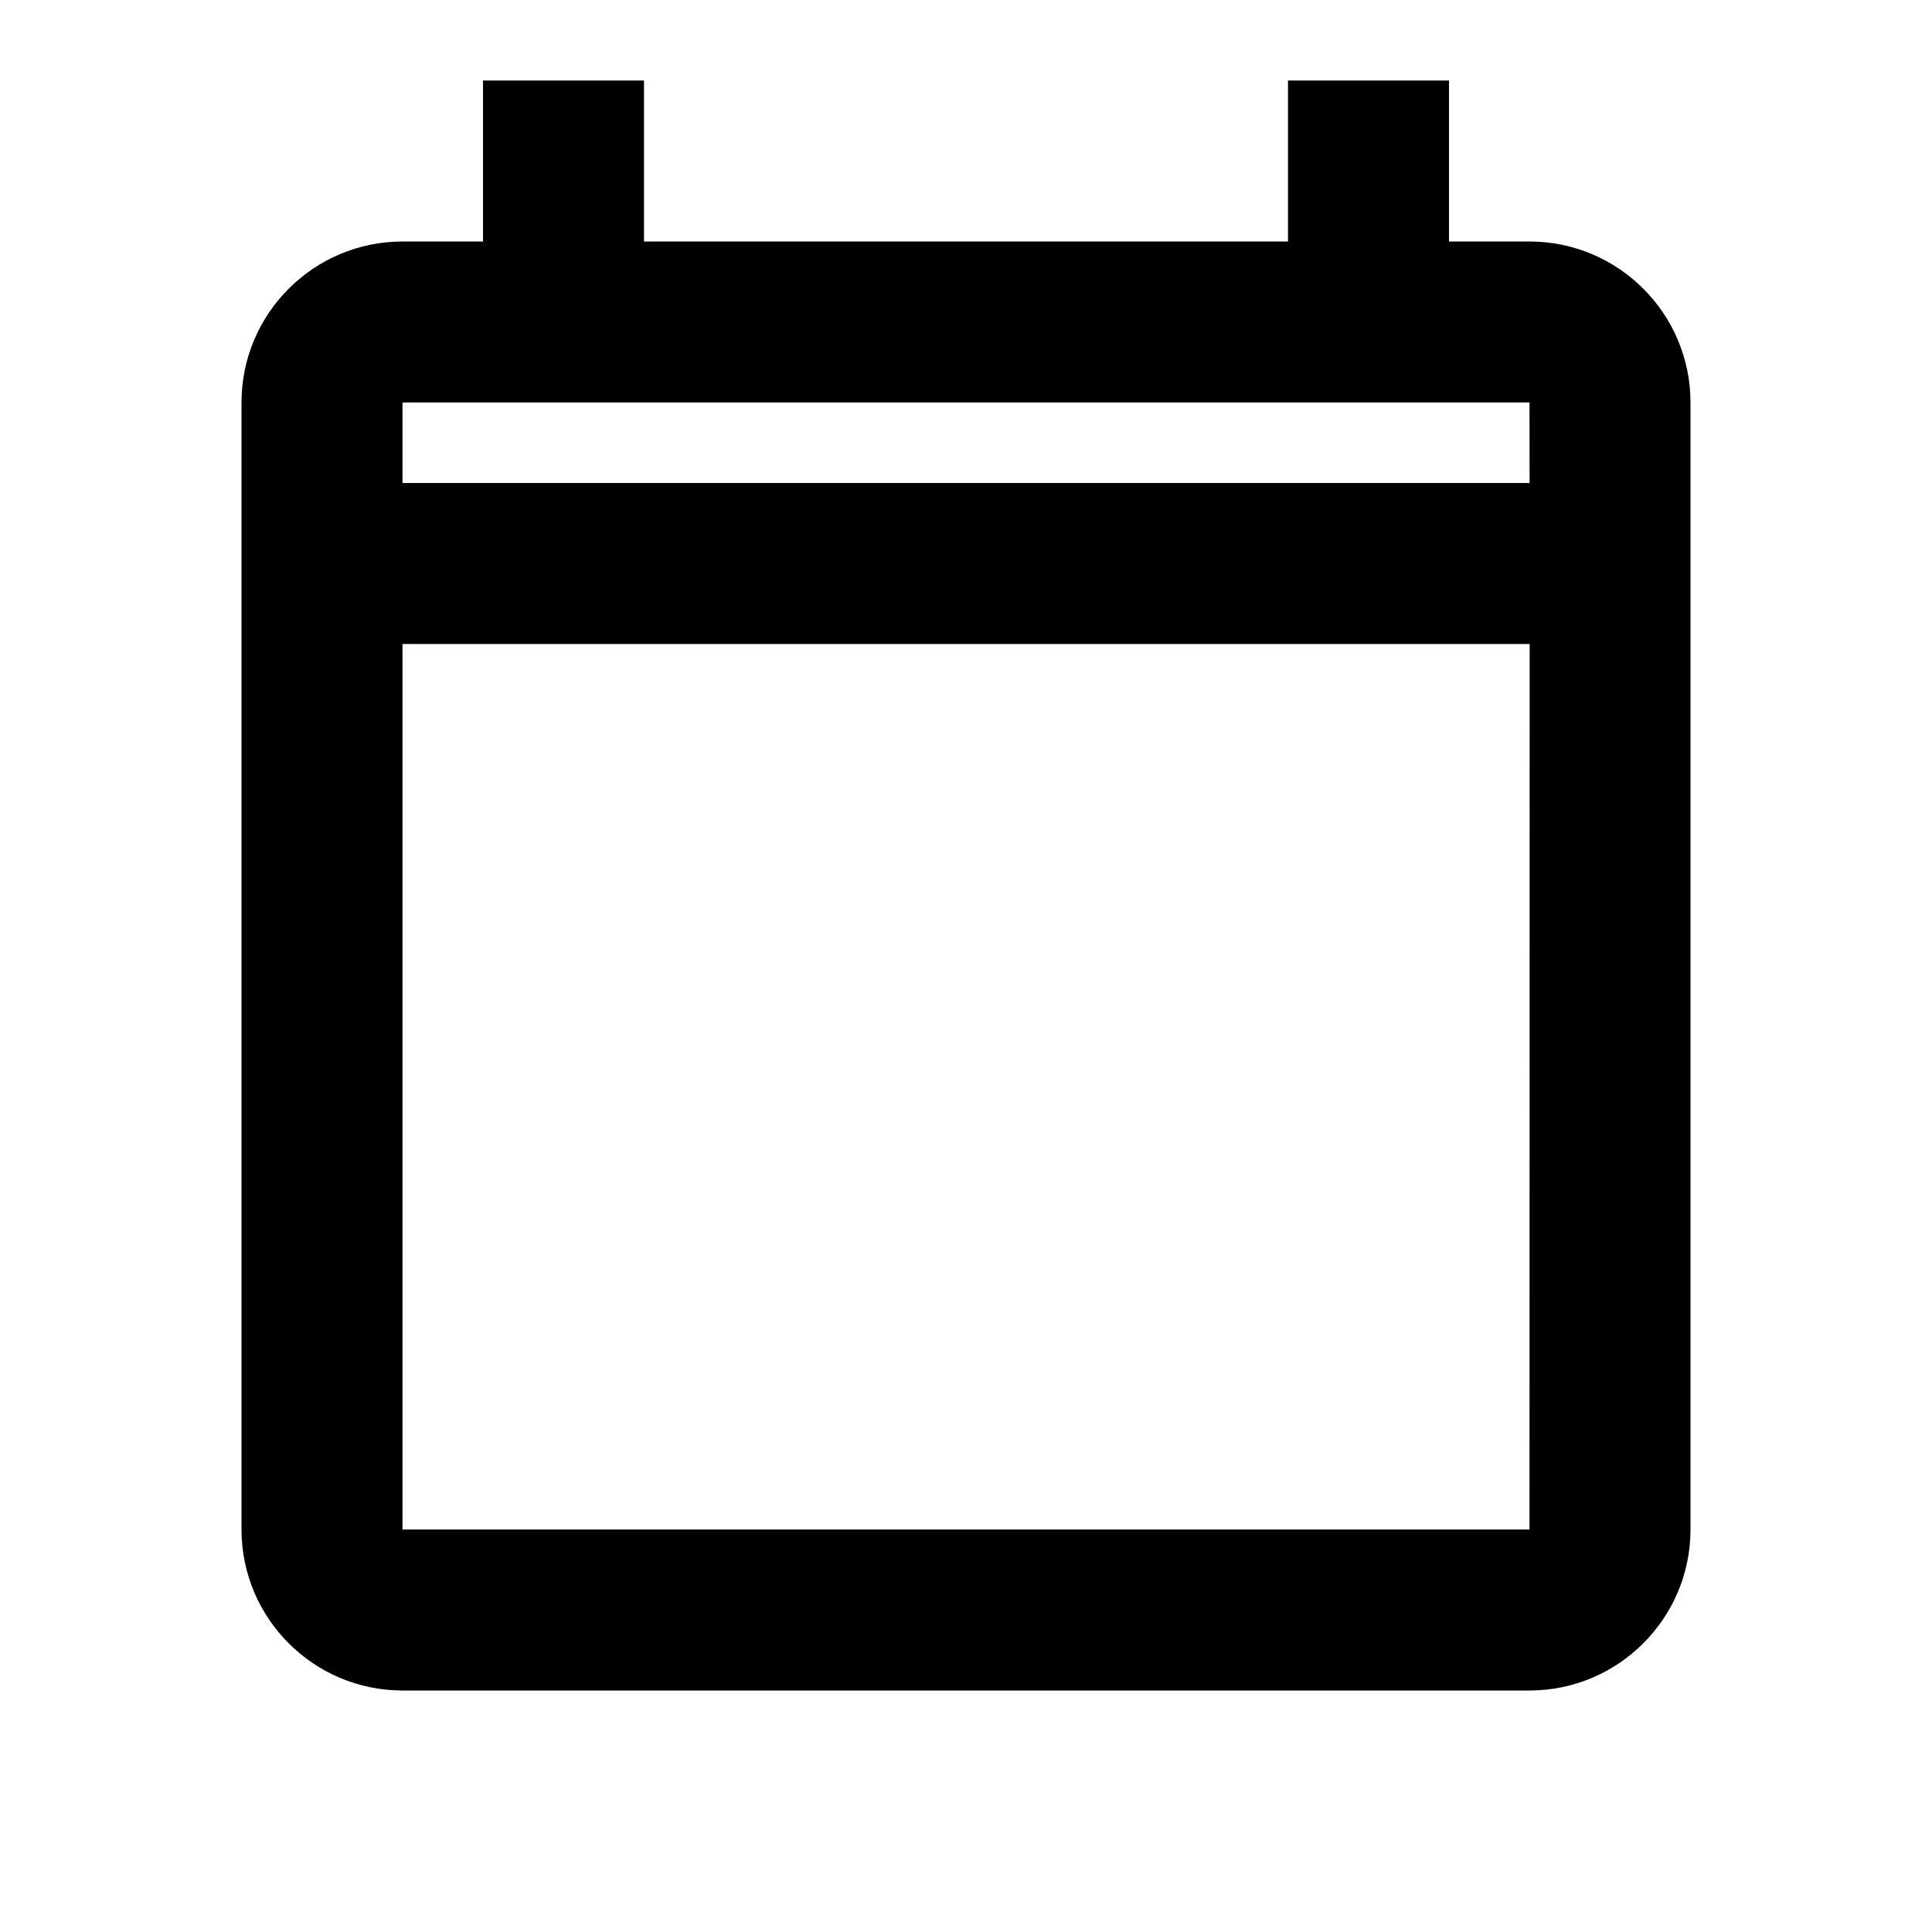 <svg width="20" height="20" viewBox="0 0 24 24" fill="black" xmlns="http://www.w3.org/2000/svg">
  <path d="M19 3H18V1H16V3H8V1H6V3H5C3.897 3 3 3.897 3 5V19C3 20.103 3.897 21 5 21H19C20.103 21 21 20.103 21 19V5C21 3.897 20.103 3 19 3ZM19 19H5V8H19.002L19 19ZM19 6H5V5H19L19.001 6Z"/>
</svg>